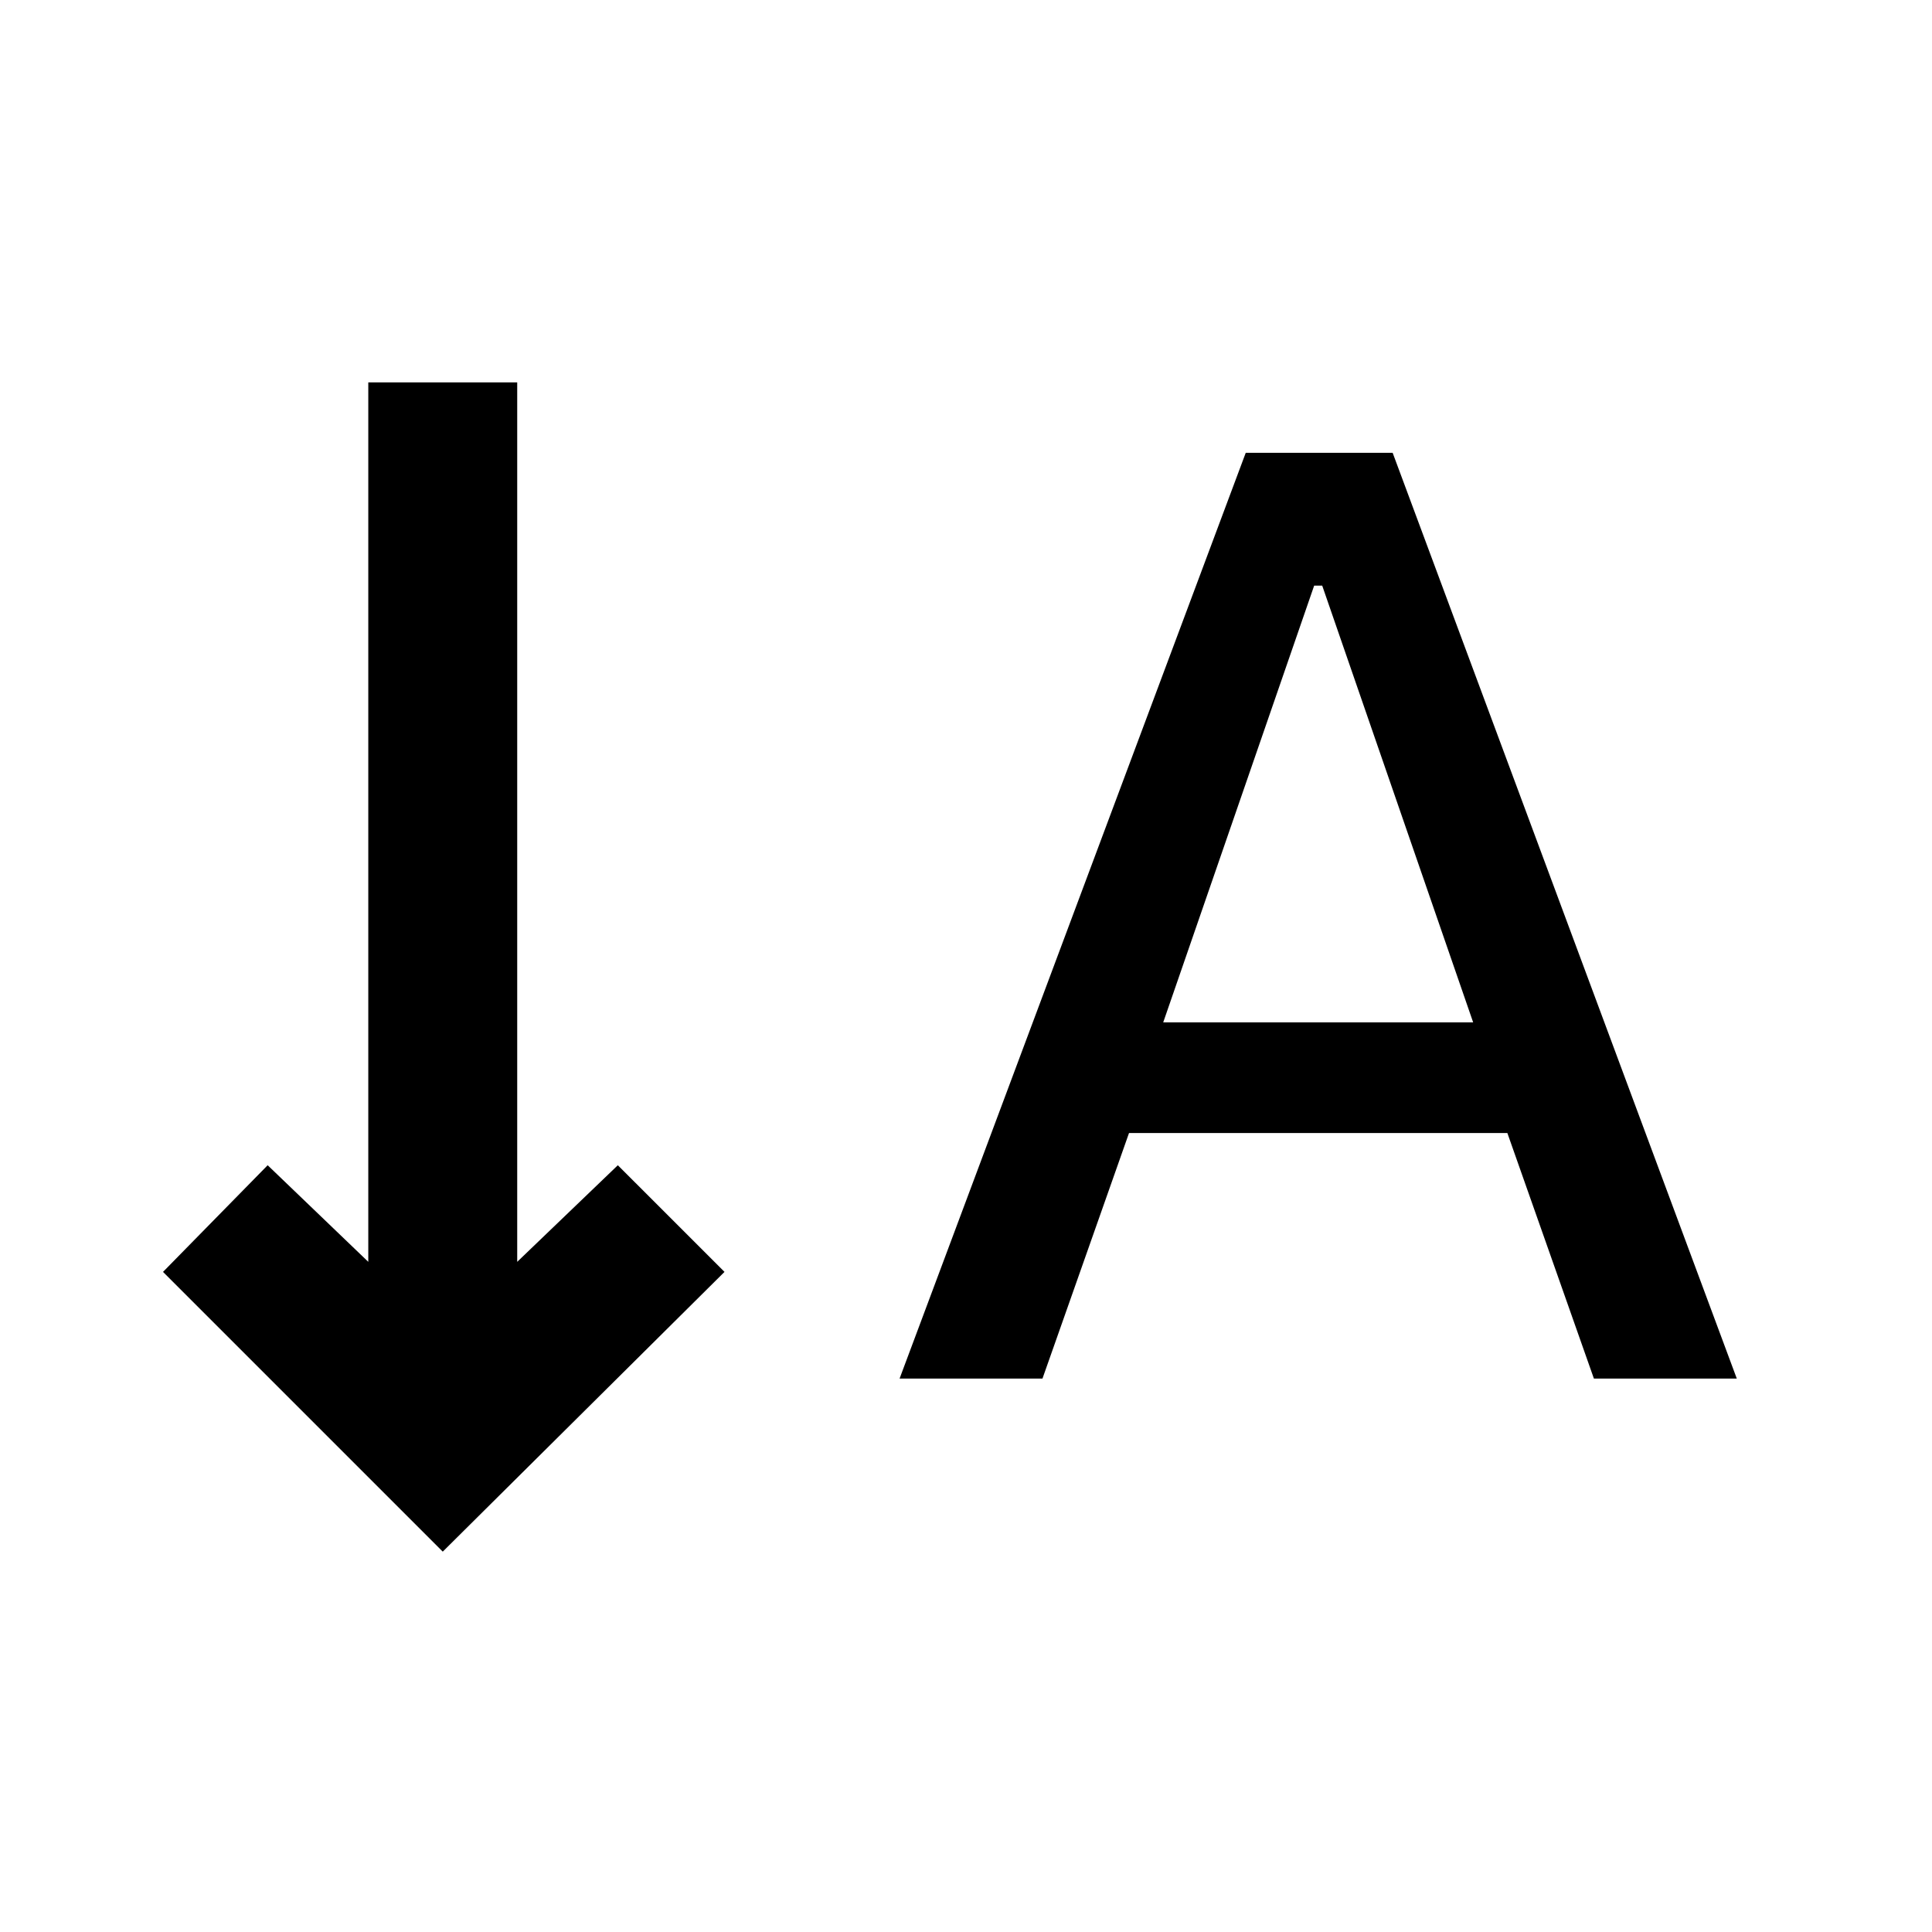 <svg xmlns="http://www.w3.org/2000/svg" height="48" width="48"><path d="m22.35 34.25 8.6-23h3.65l8.55 23H39.6l-2.15-6.1h-9.4l-2.15 6.1Zm6.55-8.85h7.7l-3.75-10.85h-.2ZM11 38.55 4.05 31.6l2.6-2.65 2.5 2.4V9.5h3.7v21.85l2.5-2.4L18 31.6Z"/></svg>